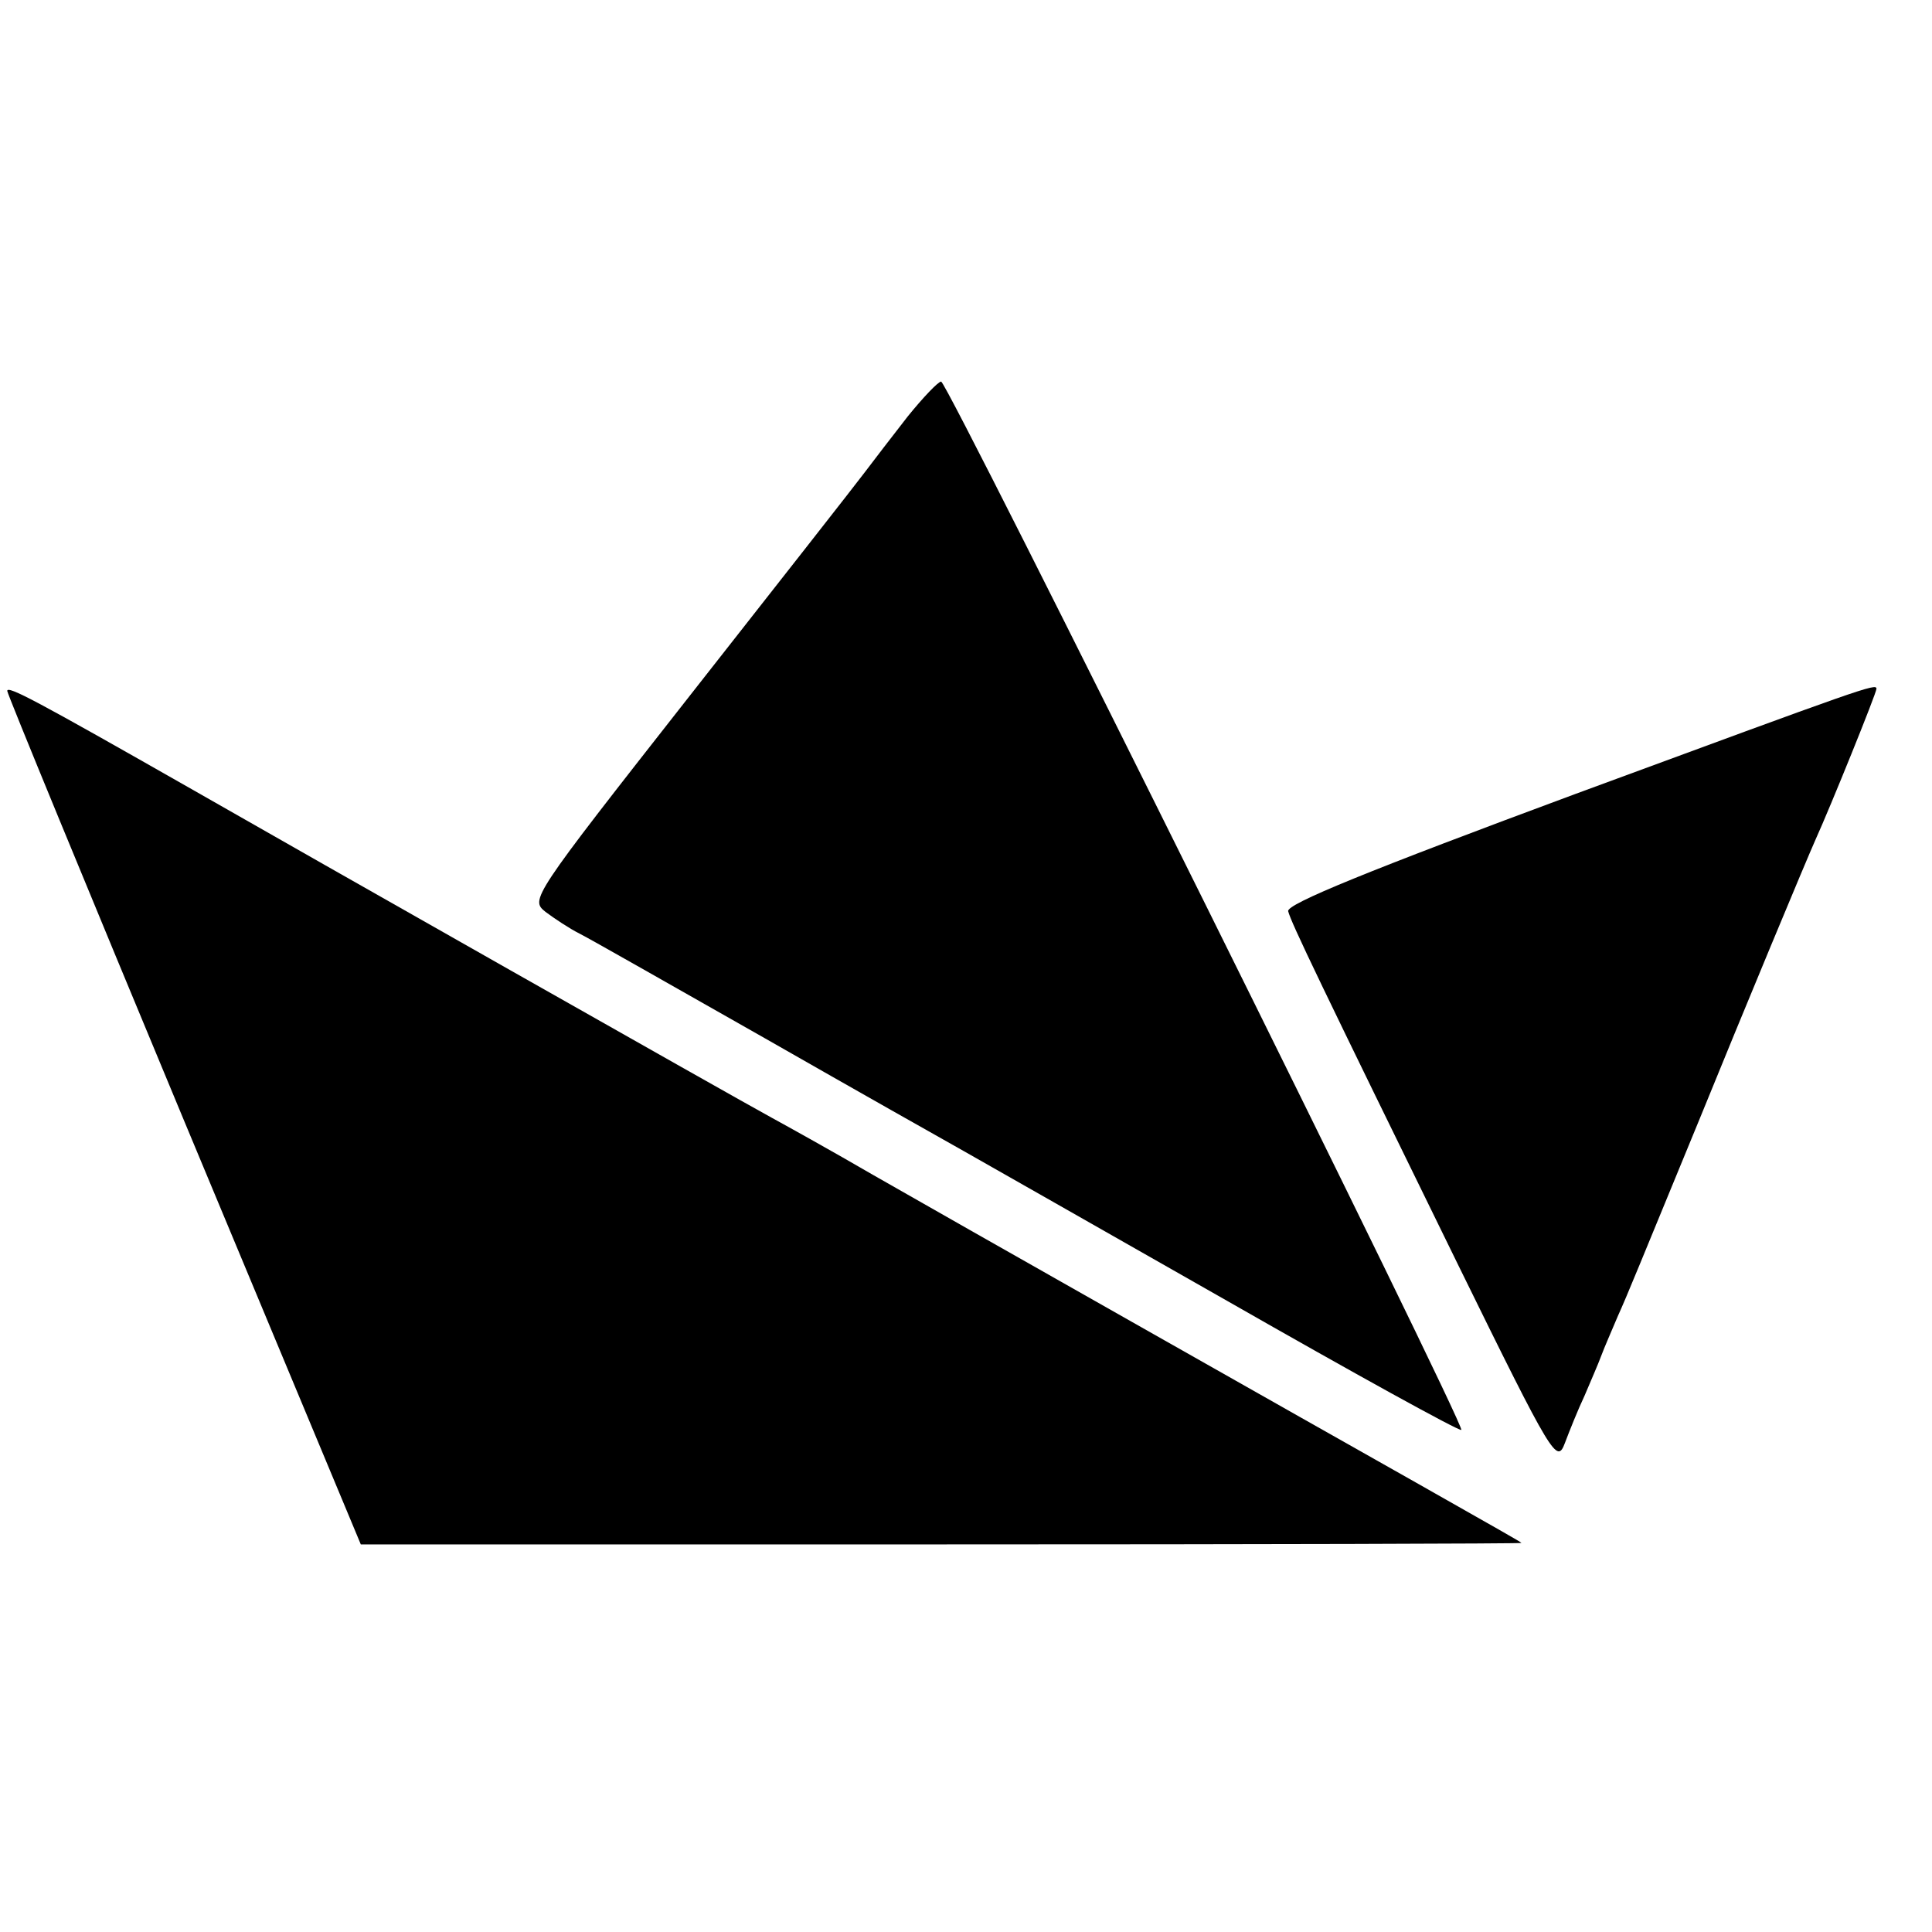 <?xml version="1.0" standalone="no"?>
<!DOCTYPE svg PUBLIC "-//W3C//DTD SVG 20010904//EN"
 "http://www.w3.org/TR/2001/REC-SVG-20010904/DTD/svg10.dtd">
<svg version="1.0" xmlns="http://www.w3.org/2000/svg"
 width="16pt" height="16pt" viewBox="0 0 16 16"
 preserveAspectRatio="xMidYMid meet">
<g transform="translate(0,16) scale(0.006,-0.006)"
fill="#000000" stroke="none">
<path d="M1253 2092 c-21 -27 -48 -62 -60 -78 -12 -16 -121 -155 -242 -309
-219 -279 -219 -280 -198 -297 12 -9 33 -23 47 -30 14 -7 128 -72 255 -144
126 -72 250 -142 275 -156 25 -14 188 -107 364 -207 175 -100 320 -180 323
-178 6 6 -709 1447 -718 1447 -4 0 -25 -22 -46 -48z"/>
<path d="M10 1713 c0 -4 110 -271 244 -593 l244 -585 801 0 c441 0 801 1 801
2 0 1 -34 20 -145 83 -126 71 -670 379 -750 425 -55 32 -118 67 -140 79 -55
30 -639 361 -805 456 -209 119 -250 141 -250 133z"/>
<path d="M2175 1571 c-286 -106 -399 -152 -397 -162 4 -16 44 -99 235 -489
131 -267 136 -274 147 -245 6 16 18 46 27 65 8 19 19 44 23 55 4 11 15 36 23
55 14 31 30 71 112 270 61 150 148 359 161 388 20 44 84 202 84 208 0 8 -16 2
-415 -145z"/>
</g>
</svg>
